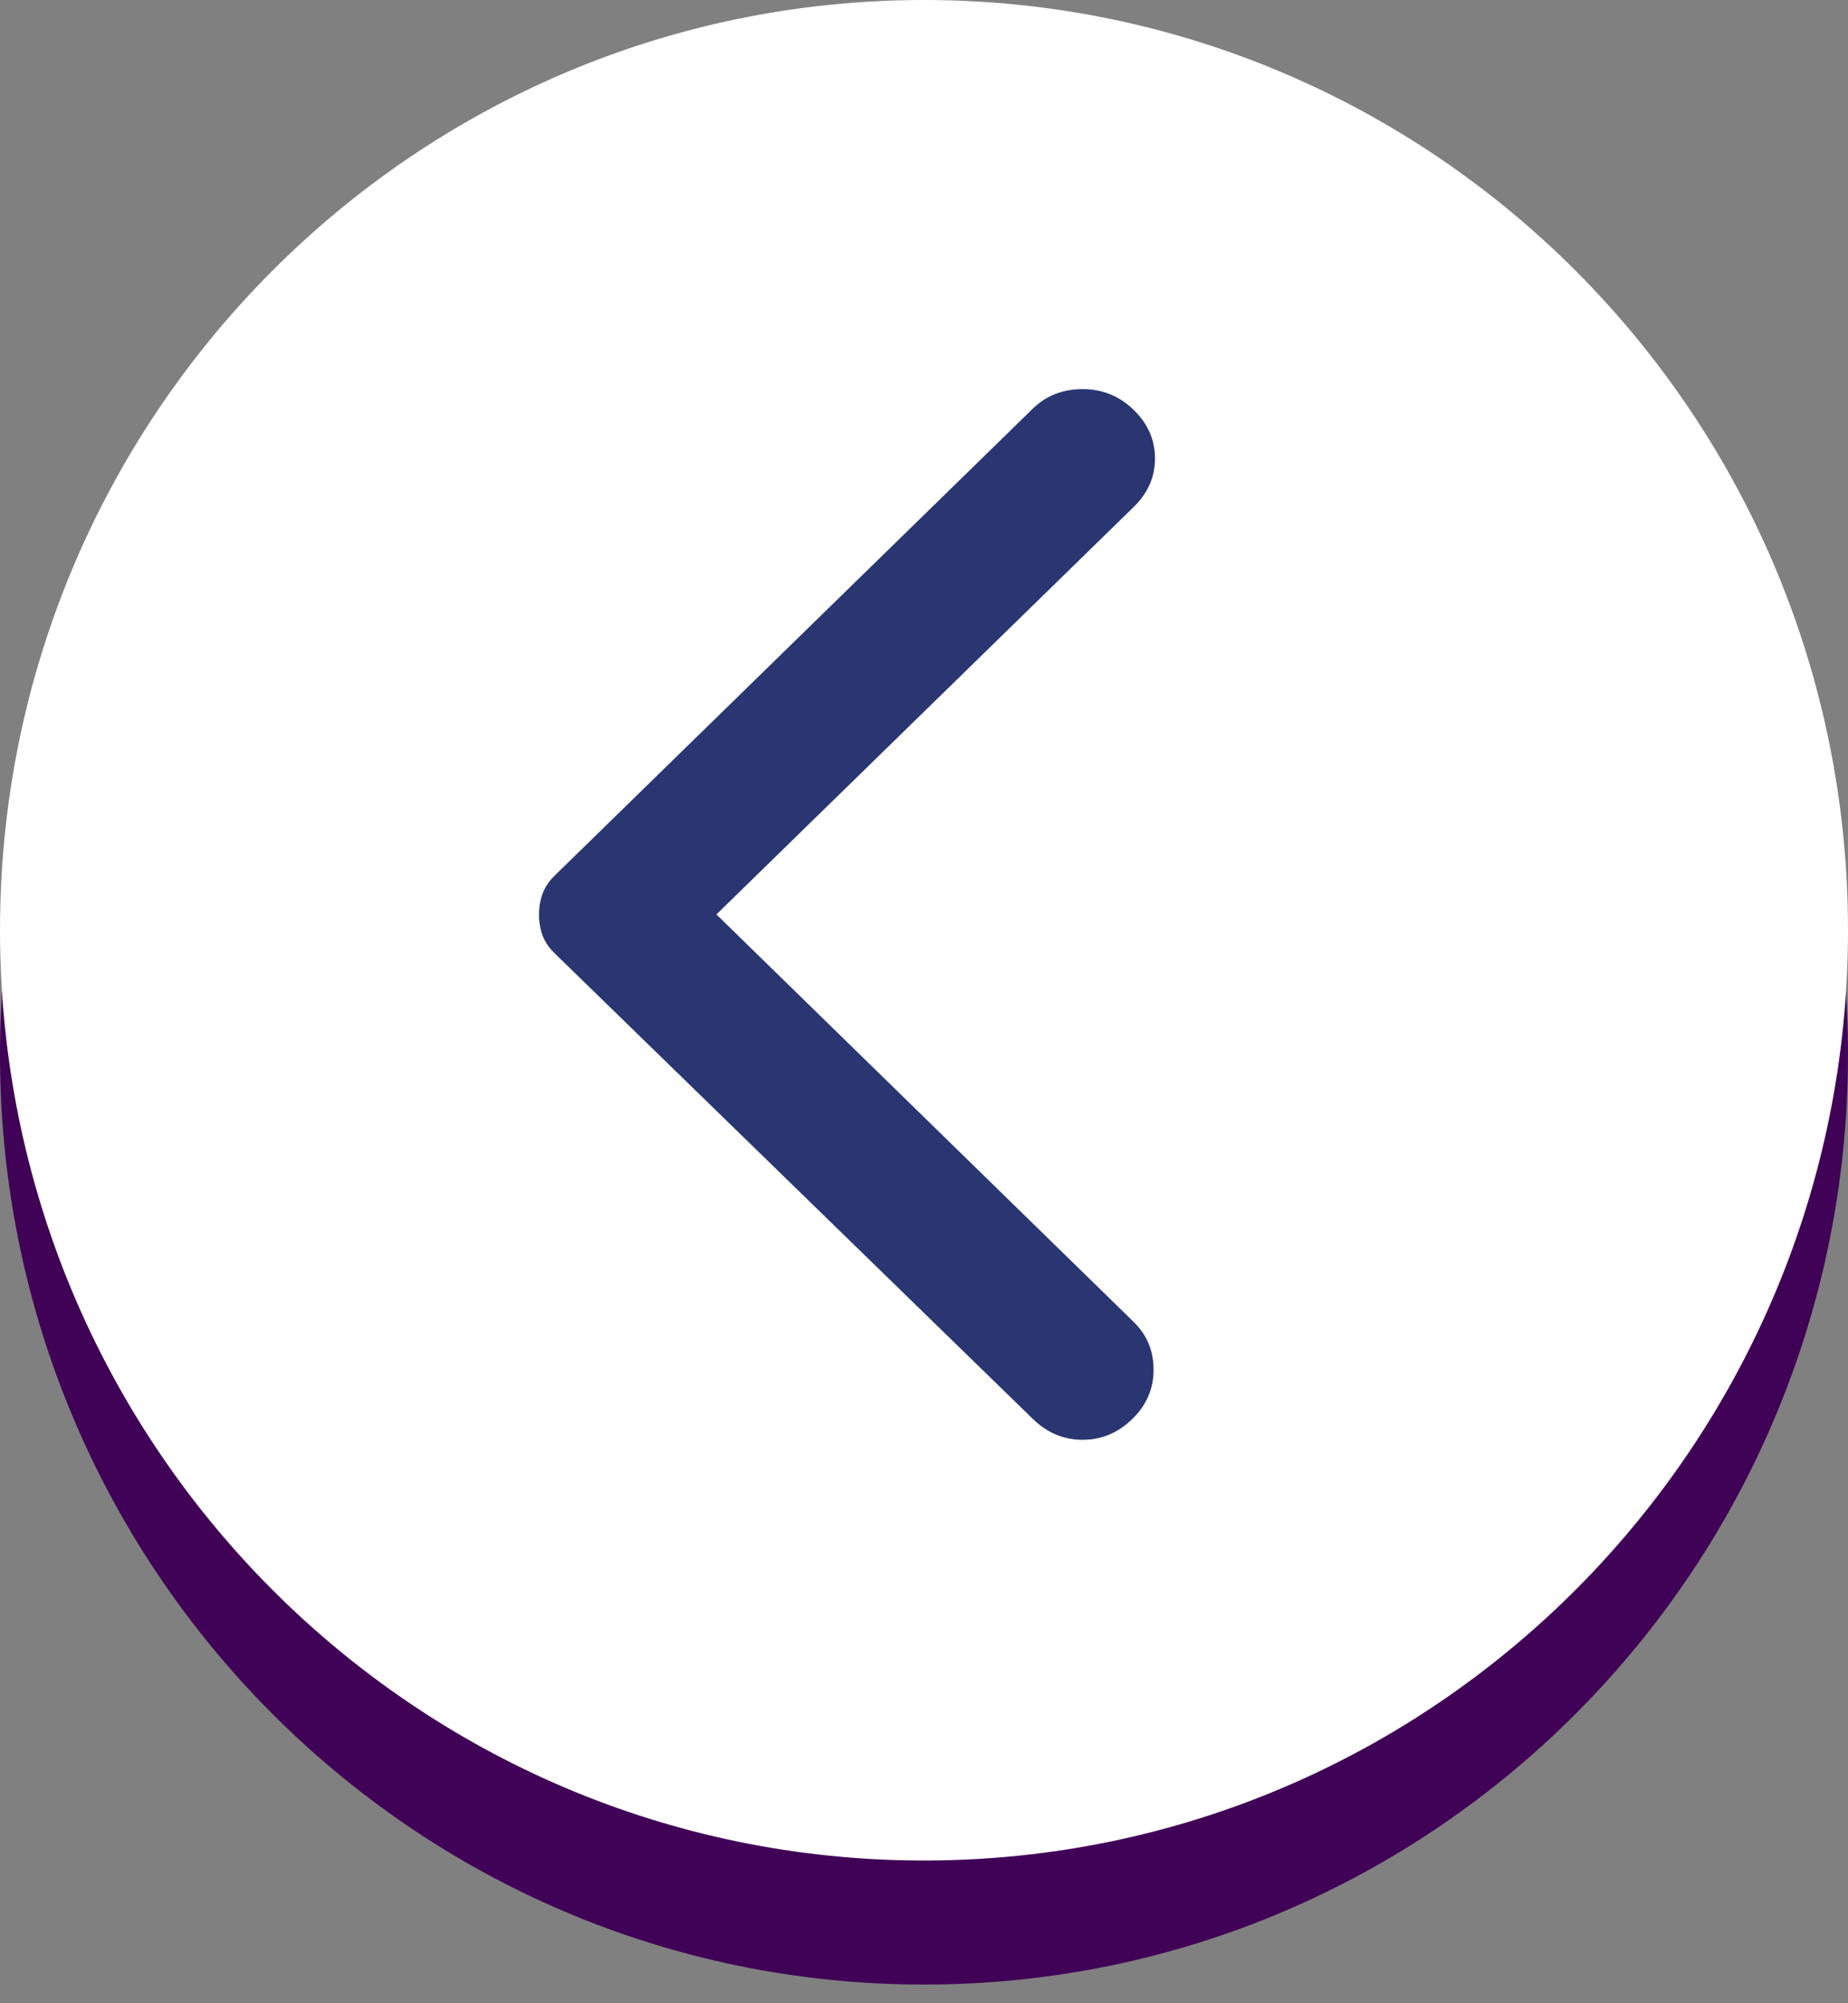 <svg width="48" height="52" viewBox="0 0 48 52" fill="none" xmlns="http://www.w3.org/2000/svg">
<rect x="0" y="0" width="48" height="52" fill="#808080" stroke="none"/>
<path d="M24 51.515C37.255 51.515 48 40.704 48 27.367C48 14.031 37.255 3.22 24 3.22C10.745 3.22 0 14.031 0 27.367C0 40.704 10.745 51.515 24 51.515Z" fill="#400256"/>
<path d="M24 48.295C37.255 48.295 48 37.484 48 24.148C48 10.811 37.255 0 24 0C10.745 0 0 10.811 0 24.148C0 37.484 10.745 48.295 24 48.295Z" fill="white"/>
<path d="M26.829 36.834L14.406 24.745C14.258 24.601 14.153 24.445 14.091 24.277C14.03 24.109 13.999 23.929 14 23.737C14 23.545 14.031 23.366 14.093 23.198C14.155 23.03 14.259 22.874 14.406 22.73L26.829 10.605C27.174 10.269 27.604 10.101 28.12 10.101C28.636 10.101 29.078 10.281 29.447 10.641C29.816 11 30 11.42 30 11.9C30 12.38 29.816 12.799 29.447 13.159L18.608 23.737L29.447 34.315C29.791 34.651 29.963 35.065 29.963 35.557C29.963 36.05 29.779 36.475 29.41 36.834C29.041 37.194 28.611 37.374 28.12 37.374C27.628 37.374 27.198 37.194 26.829 36.834Z" fill="#293671"/>
</svg>
